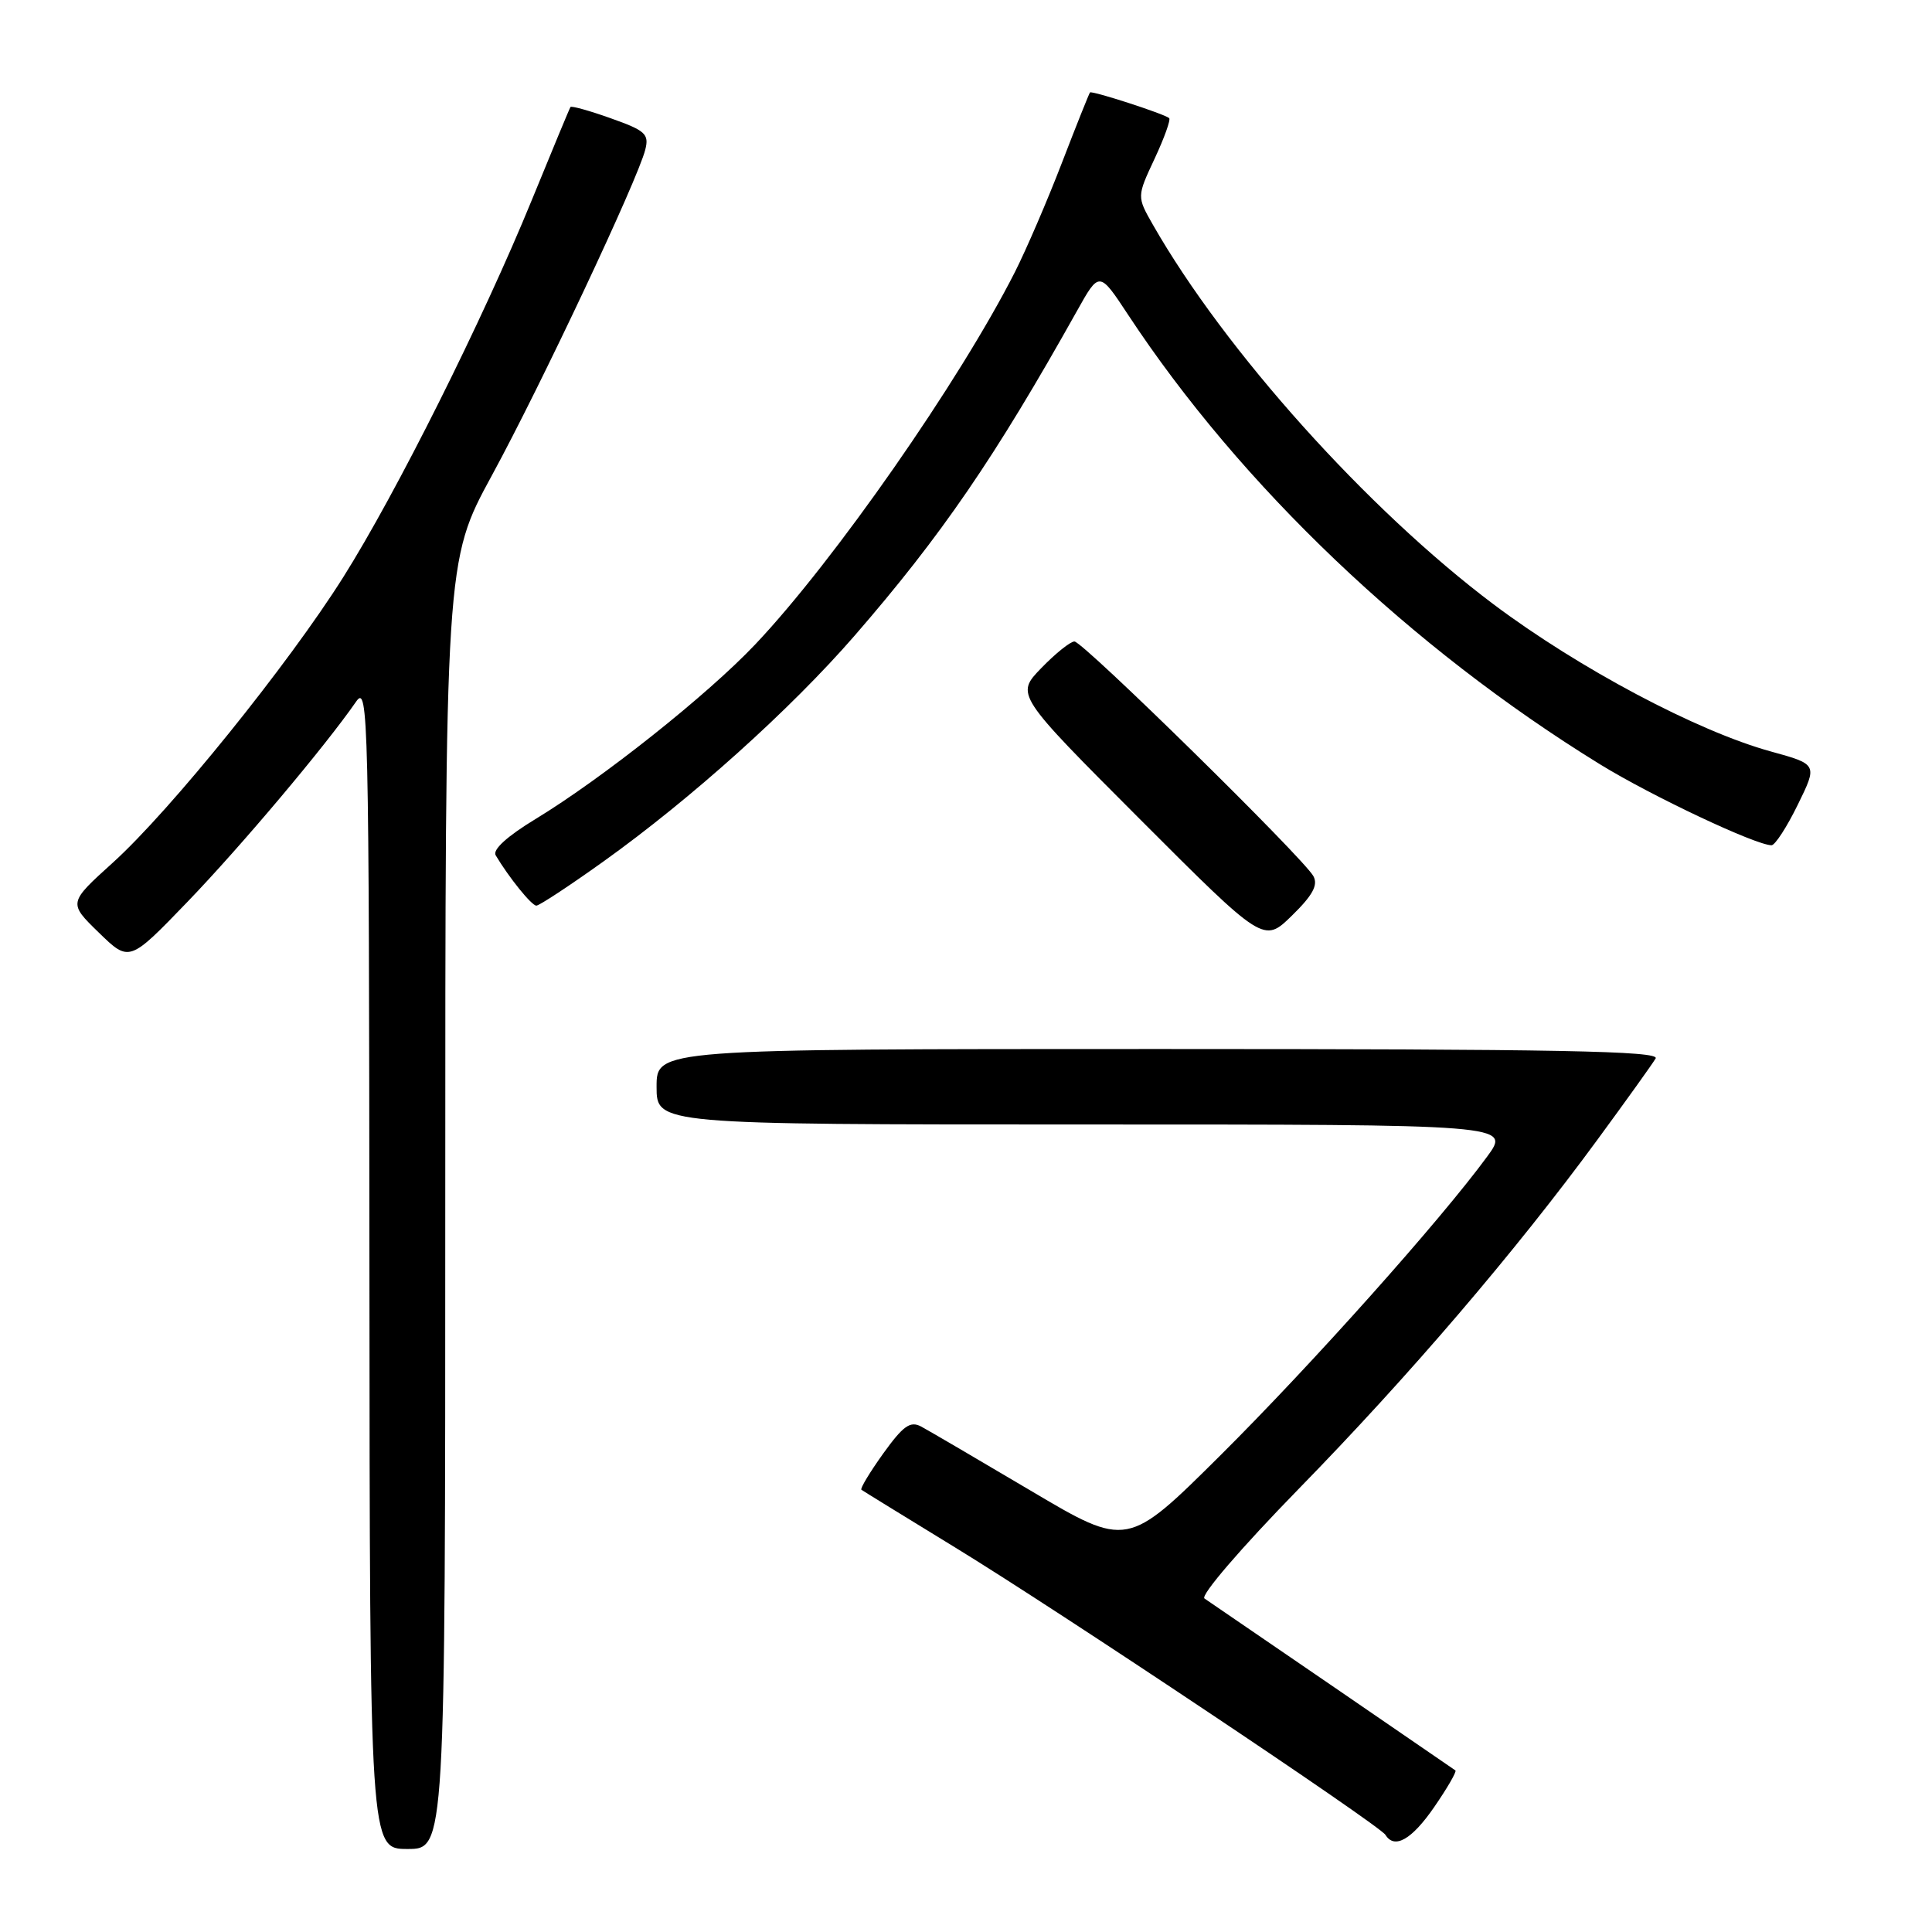 <?xml version="1.0" encoding="UTF-8" standalone="no"?>
<!DOCTYPE svg PUBLIC "-//W3C//DTD SVG 1.1//EN" "http://www.w3.org/Graphics/SVG/1.1/DTD/svg11.dtd" >
<svg xmlns="http://www.w3.org/2000/svg" xmlns:xlink="http://www.w3.org/1999/xlink" version="1.1" viewBox="0 0 256 256">
 <g >
 <path fill="currentColor"
d=" M 59.00 159.67 C 59.00 74.35 59.00 74.35 65.18 62.99 C 71.68 51.05 84.50 23.82 85.50 19.84 C 86.03 17.76 85.52 17.30 80.95 15.68 C 78.13 14.67 75.71 14.00 75.59 14.18 C 75.47 14.35 73.17 19.90 70.47 26.50 C 63.97 42.41 52.50 65.35 45.47 76.50 C 38.18 88.07 22.56 107.42 14.97 114.29 C 9.05 119.64 9.05 119.64 13.09 123.57 C 17.13 127.50 17.13 127.50 24.84 119.50 C 31.92 112.15 43.09 98.89 47.20 92.95 C 48.80 90.64 48.90 94.78 48.95 167.75 C 49.00 245.00 49.00 245.00 54.00 245.00 C 59.00 245.00 59.00 245.00 59.00 159.67 Z  M 190.05 239.43 C 191.78 236.92 193.04 234.74 192.85 234.59 C 192.55 234.36 162.52 213.79 159.60 211.81 C 159.02 211.42 164.46 205.10 172.06 197.31 C 186.71 182.31 200.72 165.94 211.68 151.00 C 215.51 145.78 218.98 140.94 219.38 140.25 C 219.97 139.26 206.53 139.00 153.56 139.00 C 87.00 139.00 87.00 139.00 87.00 144.00 C 87.00 149.00 87.00 149.00 143.59 149.00 C 200.17 149.00 200.17 149.00 197.06 153.25 C 190.83 161.75 173.83 180.78 161.75 192.80 C 149.37 205.10 149.37 205.10 136.59 197.53 C 129.56 193.37 123.02 189.54 122.05 189.02 C 120.61 188.26 119.68 188.92 117.03 192.60 C 115.25 195.09 113.95 197.24 114.14 197.40 C 114.34 197.55 119.90 200.97 126.50 205.01 C 140.15 213.35 182.77 241.82 183.58 243.13 C 184.78 245.07 187.07 243.76 190.05 239.43 Z  M 174.03 116.09 C 172.71 113.69 143.50 85.00 142.37 85.00 C 141.83 85.00 139.86 86.58 137.98 88.52 C 134.57 92.04 134.57 92.04 151.01 108.51 C 167.45 124.97 167.45 124.97 171.18 121.33 C 173.94 118.63 174.68 117.28 174.03 116.09 Z  M 79.96 114.15 C 91.58 105.84 104.76 93.99 113.23 84.24 C 124.77 70.94 131.85 60.60 142.70 41.21 C 145.66 35.91 145.66 35.91 149.48 41.71 C 164.40 64.36 186.95 85.84 212.00 101.27 C 218.82 105.47 232.66 112.00 234.74 112.00 C 235.20 112.00 236.77 109.59 238.21 106.64 C 240.84 101.28 240.84 101.28 234.67 99.58 C 224.91 96.90 209.23 88.57 197.91 80.08 C 181.22 67.54 162.29 46.46 152.76 29.77 C 150.64 26.05 150.64 26.05 152.99 21.03 C 154.28 18.27 155.15 15.84 154.92 15.65 C 154.25 15.08 144.68 11.98 144.43 12.25 C 144.31 12.39 142.63 16.58 140.71 21.57 C 138.79 26.56 135.99 33.06 134.49 36.03 C 127.16 50.48 110.51 74.37 100.07 85.39 C 93.73 92.09 79.82 103.14 70.97 108.52 C 67.21 110.80 65.24 112.59 65.68 113.33 C 67.43 116.27 70.44 120.00 71.07 120.00 C 71.46 120.00 75.46 117.37 79.96 114.15 Z "/>
</g>
</svg>